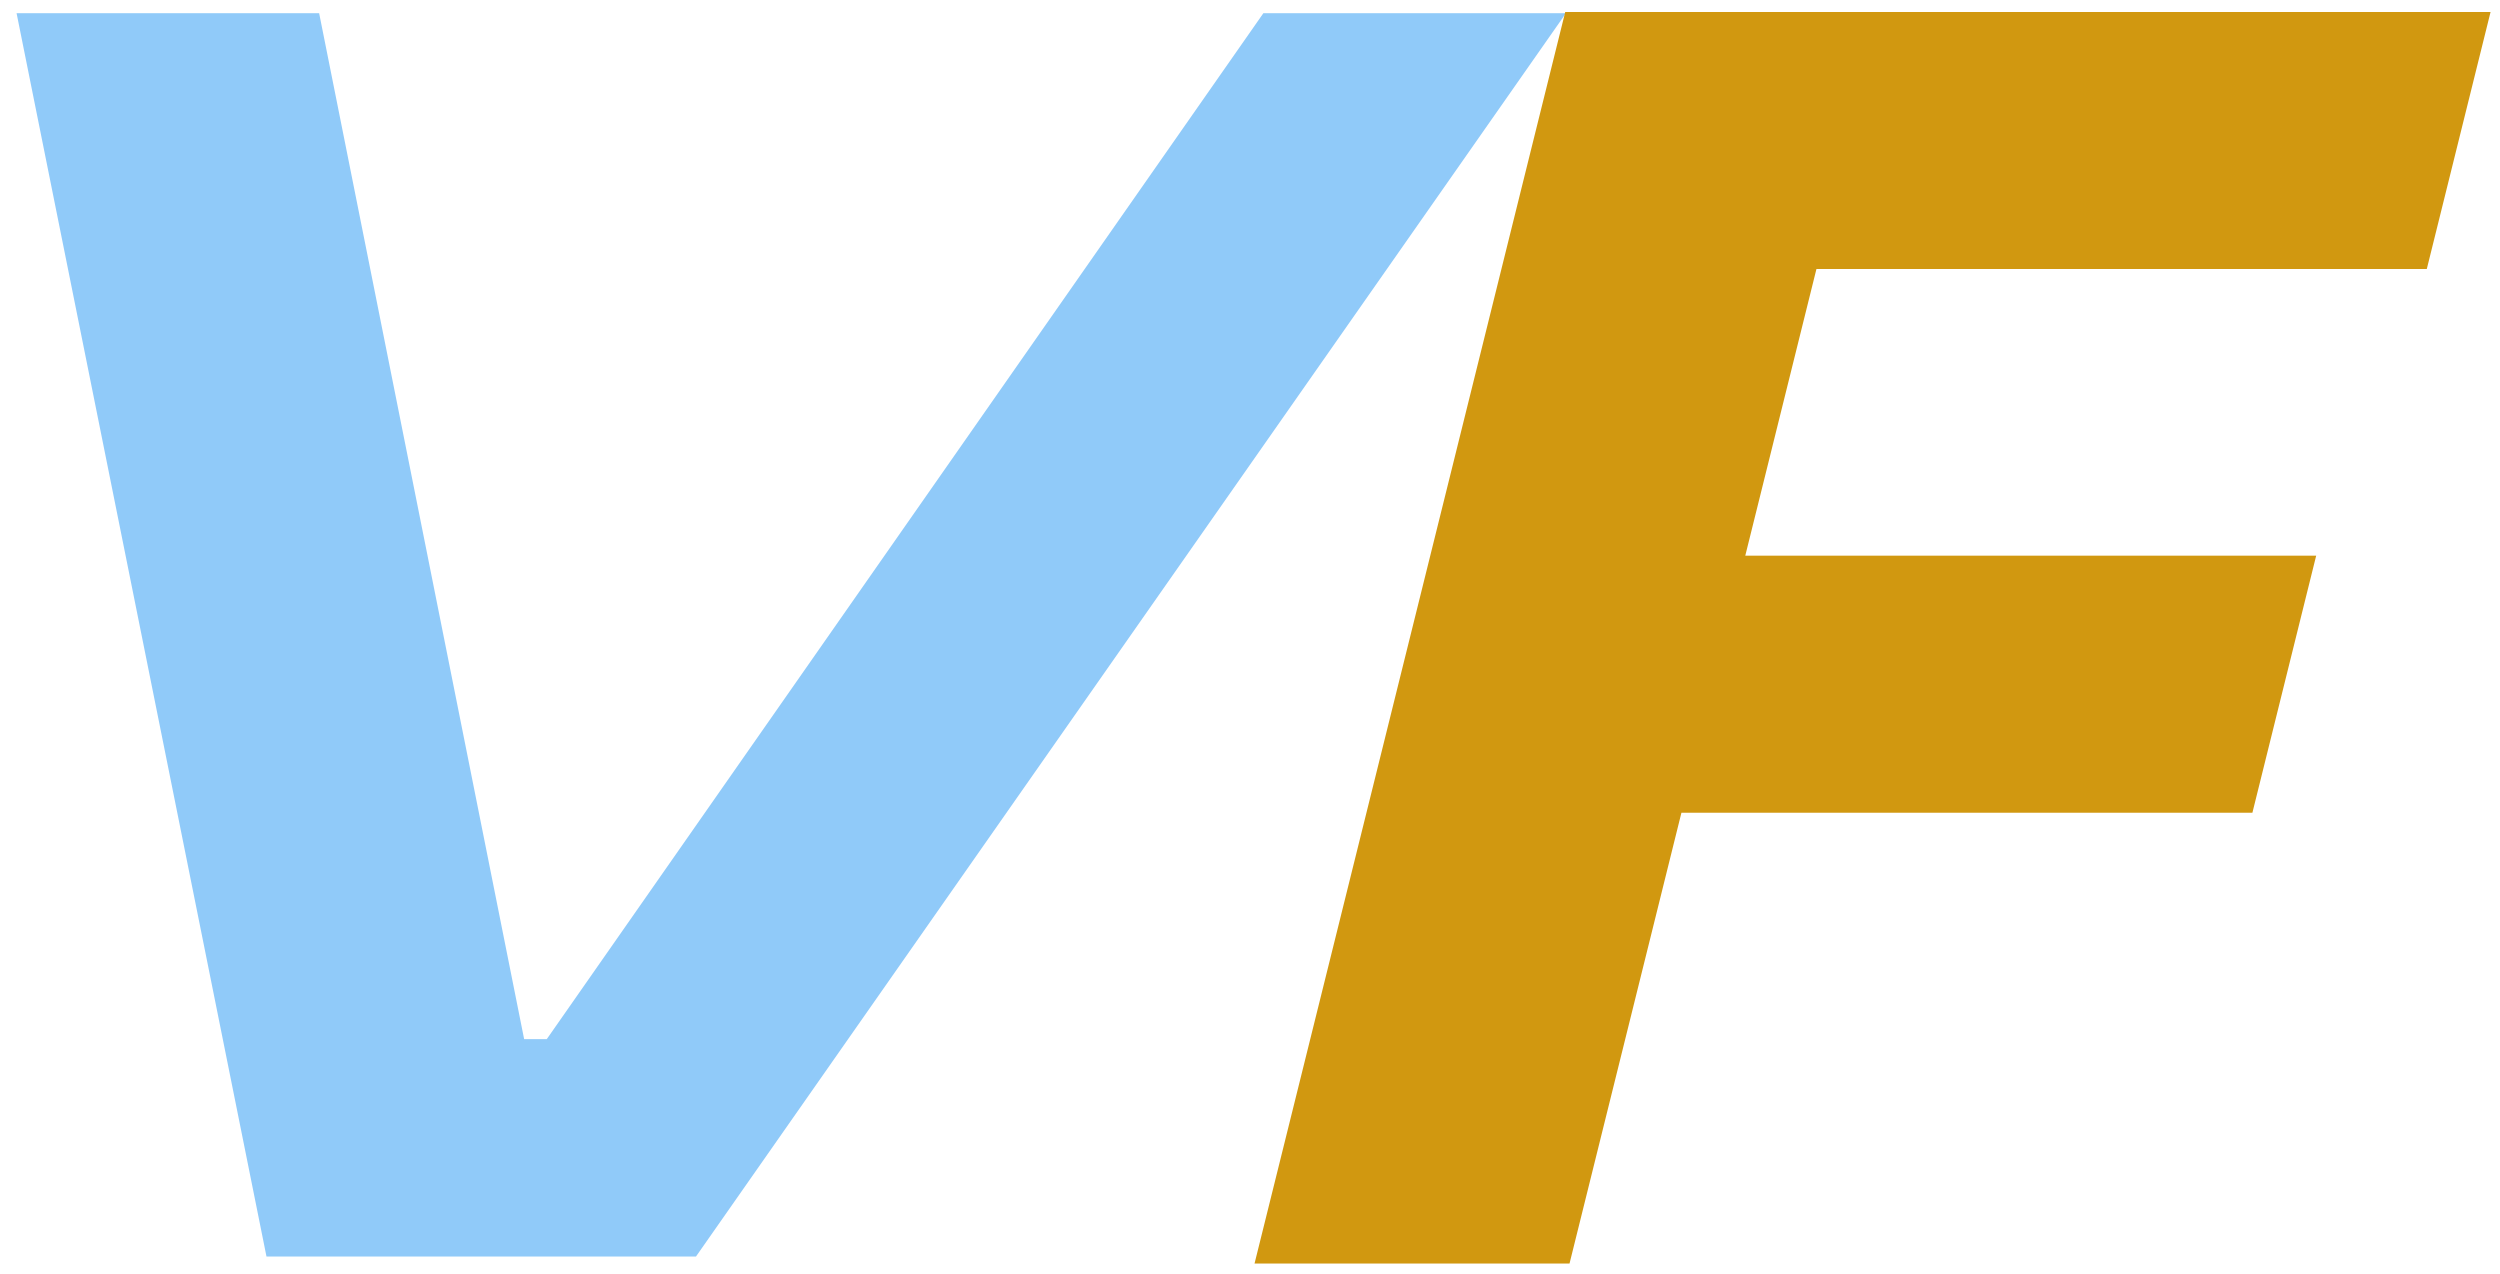 <?xml version="1.0" encoding="utf-8"?>
<svg xmlns="http://www.w3.org/2000/svg" viewBox="134.186 80.081 40.256 20.522">
  <path d="M 138.477 100.314 L 134.453 80.294 L 139.325 80.294 L 142.626 96.814 L 142.99 96.814 L 154.529 80.294 L 159.401 80.294 L 145.393 100.314 Z" style="fill: rgb(144, 202, 249); text-wrap-mode: nowrap;"/>
  <path d="M 159.459 100.427 L 154.387 100.427 L 159.39 80.274 L 174.29 80.274 L 173.263 84.413 L 163.435 84.413 L 162.289 89.029 L 171.482 89.029 L 170.455 93.168 L 161.261 93.168 L 159.459 100.427 Z" style="fill: rgb(209, 152, 16); text-wrap-mode: nowrap;"/>
</svg>